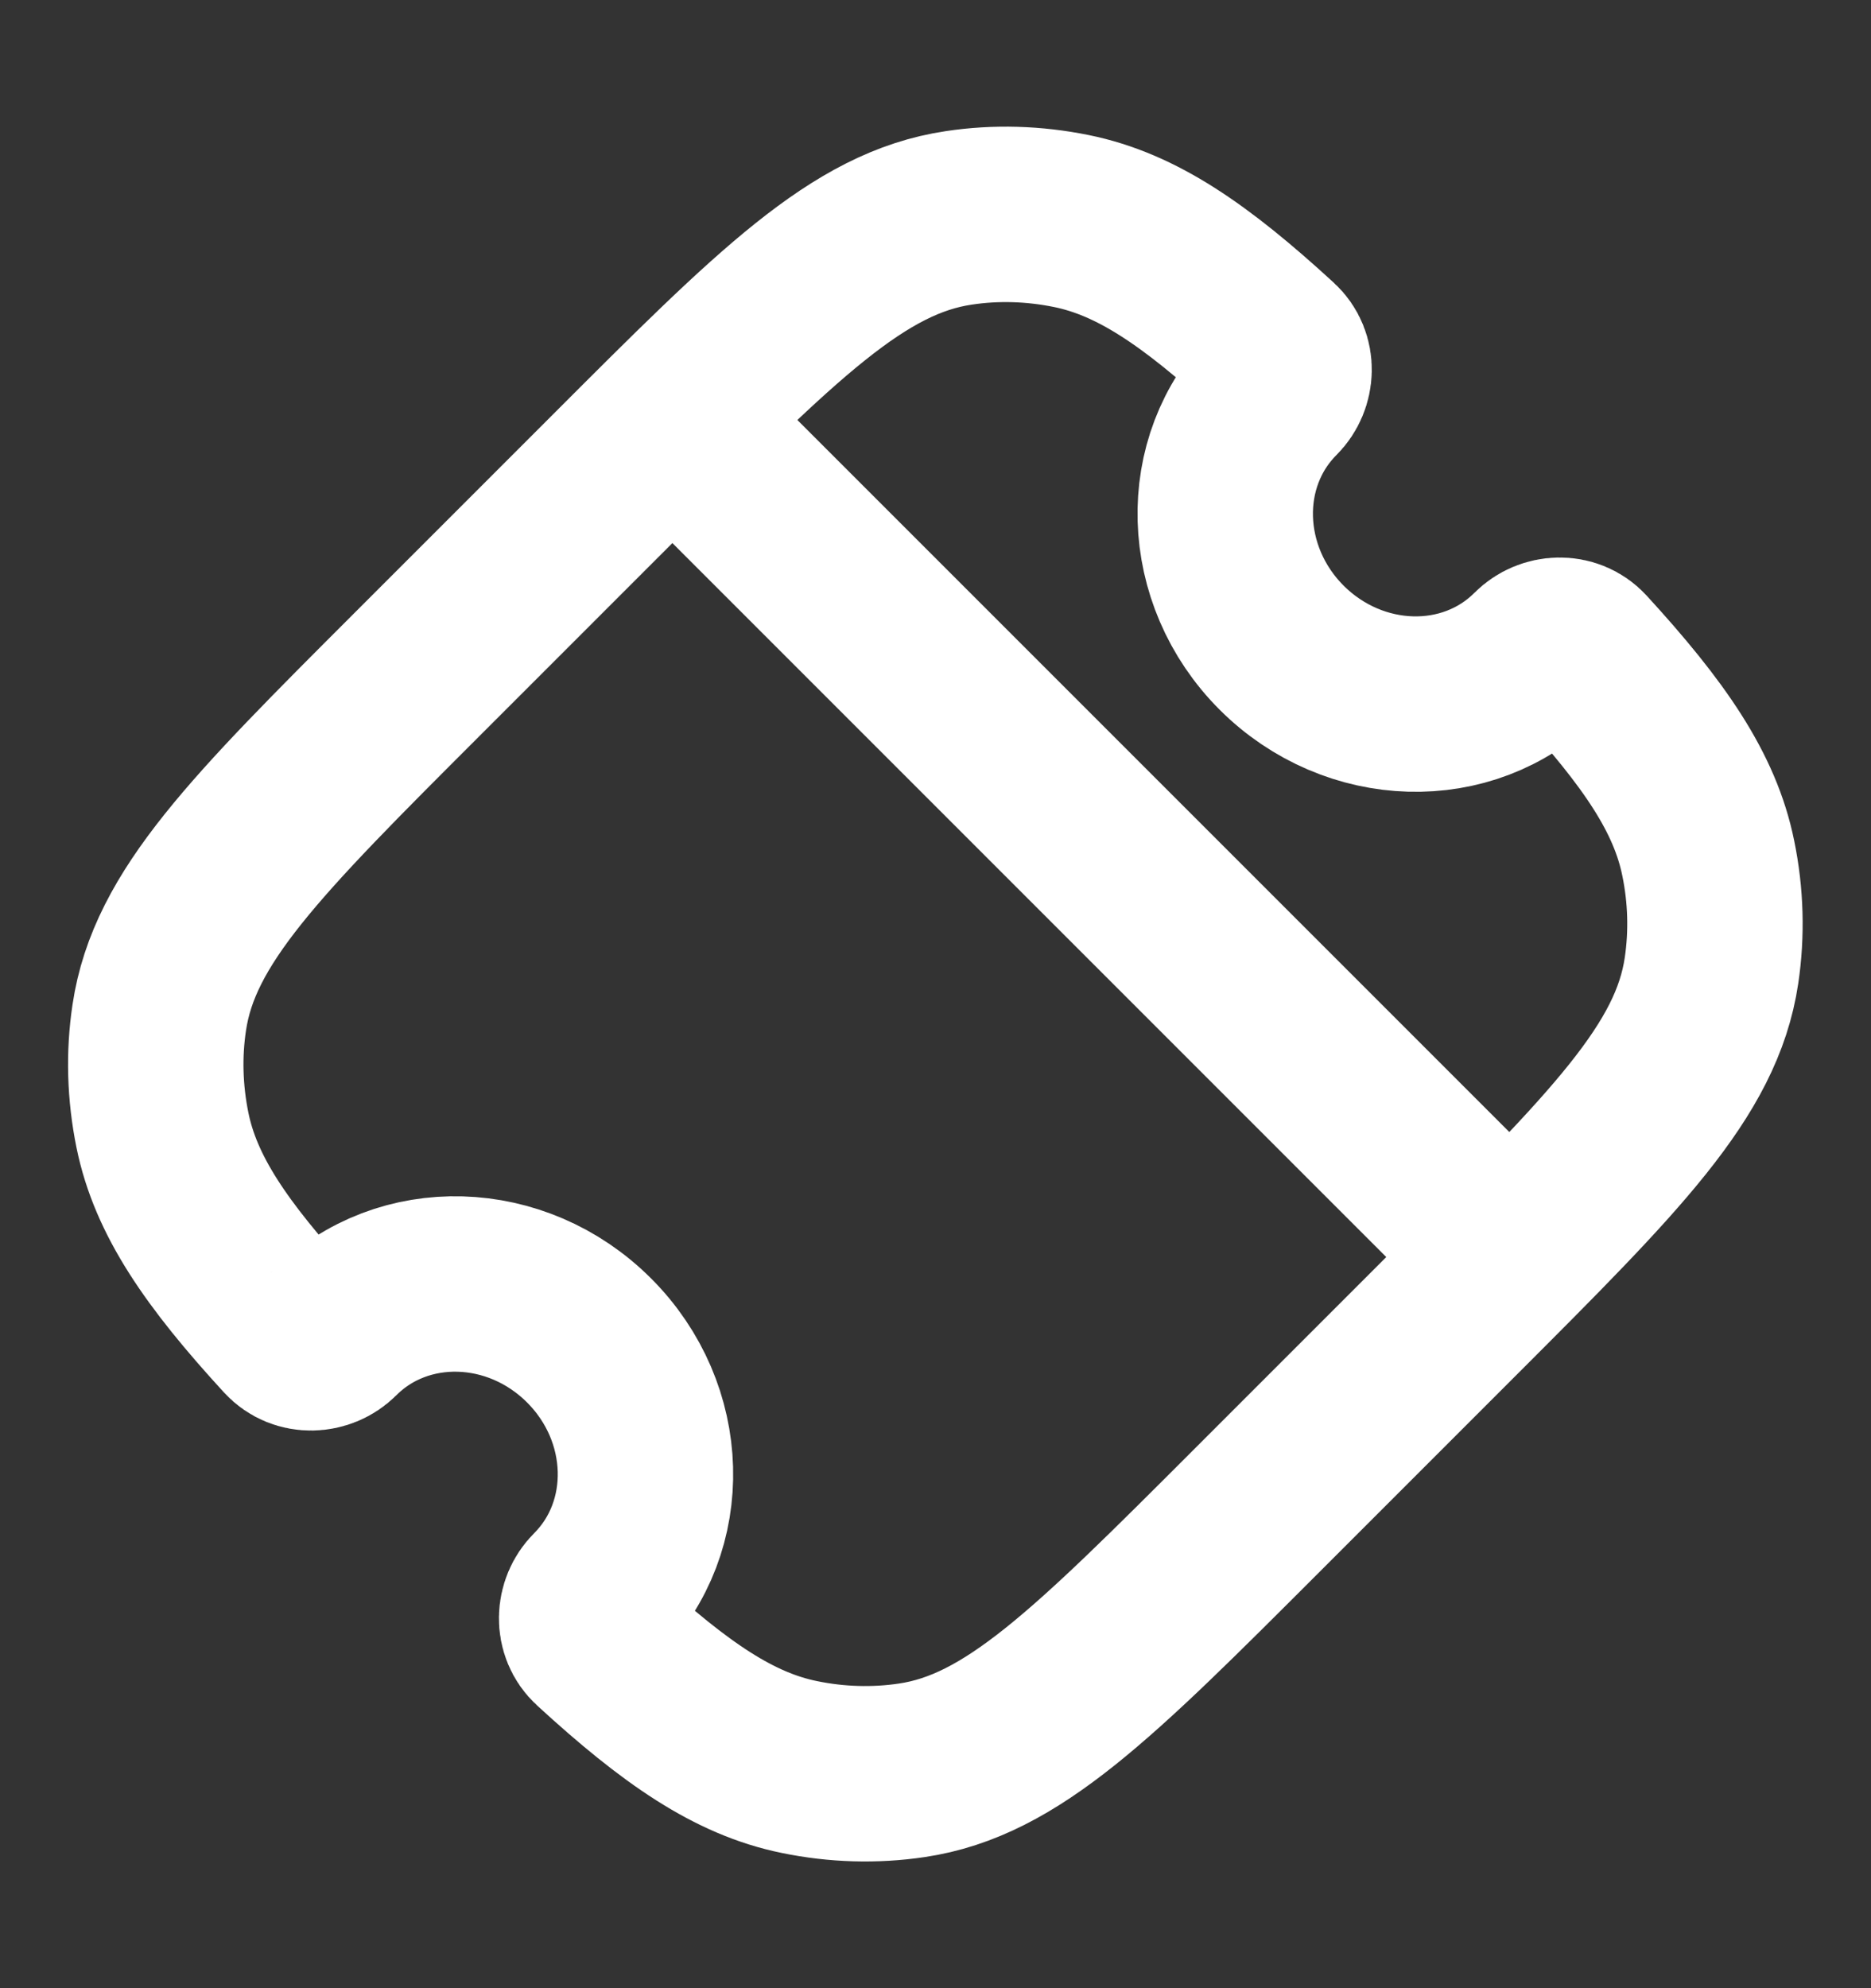 <svg width="16" height="17" viewBox="0 0 16 17" fill="none" xmlns="http://www.w3.org/2000/svg">
<rect x="0" y="0" width="16" height="17" fill="#333333" stroke="none"/>
<path d="M13.138 5.6C13.242 5.495 13.423 5.484 13.529 5.6C14.151 6.279 14.495 6.781 14.608 7.337C14.674 7.657 14.683 7.983 14.636 8.299C14.509 9.155 13.815 9.849 12.428 11.236L10.735 12.929C9.348 14.316 8.654 15.01 7.798 15.137C7.482 15.184 7.156 15.175 6.836 15.109C6.28 14.996 5.778 14.652 5.1 14.03C4.984 13.924 4.994 13.743 5.099 13.639C5.683 13.054 5.656 12.079 5.037 11.461C4.419 10.843 3.444 10.815 2.86 11.399C2.755 11.504 2.574 11.515 2.468 11.399C1.846 10.721 1.502 10.219 1.389 9.663C1.324 9.343 1.314 9.017 1.362 8.7C1.489 7.844 2.182 7.15 3.57 5.763L5.262 4.071C6.649 2.683 7.343 1.99 8.199 1.863C8.516 1.815 8.842 1.825 9.162 1.89C9.718 2.003 10.22 2.347 10.898 2.969C11.014 3.075 11.003 3.256 10.898 3.361C10.314 3.945 10.342 4.92 10.96 5.538C11.579 6.156 12.554 6.184 13.138 5.6Z" stroke="white" stroke-width="1.5" stroke-linejoin="round"/>
<path d="M12.667 10.5L6 3.833" stroke="white" stroke-width="1.5" stroke-linecap="round" stroke-linejoin="round"/>
</svg>
